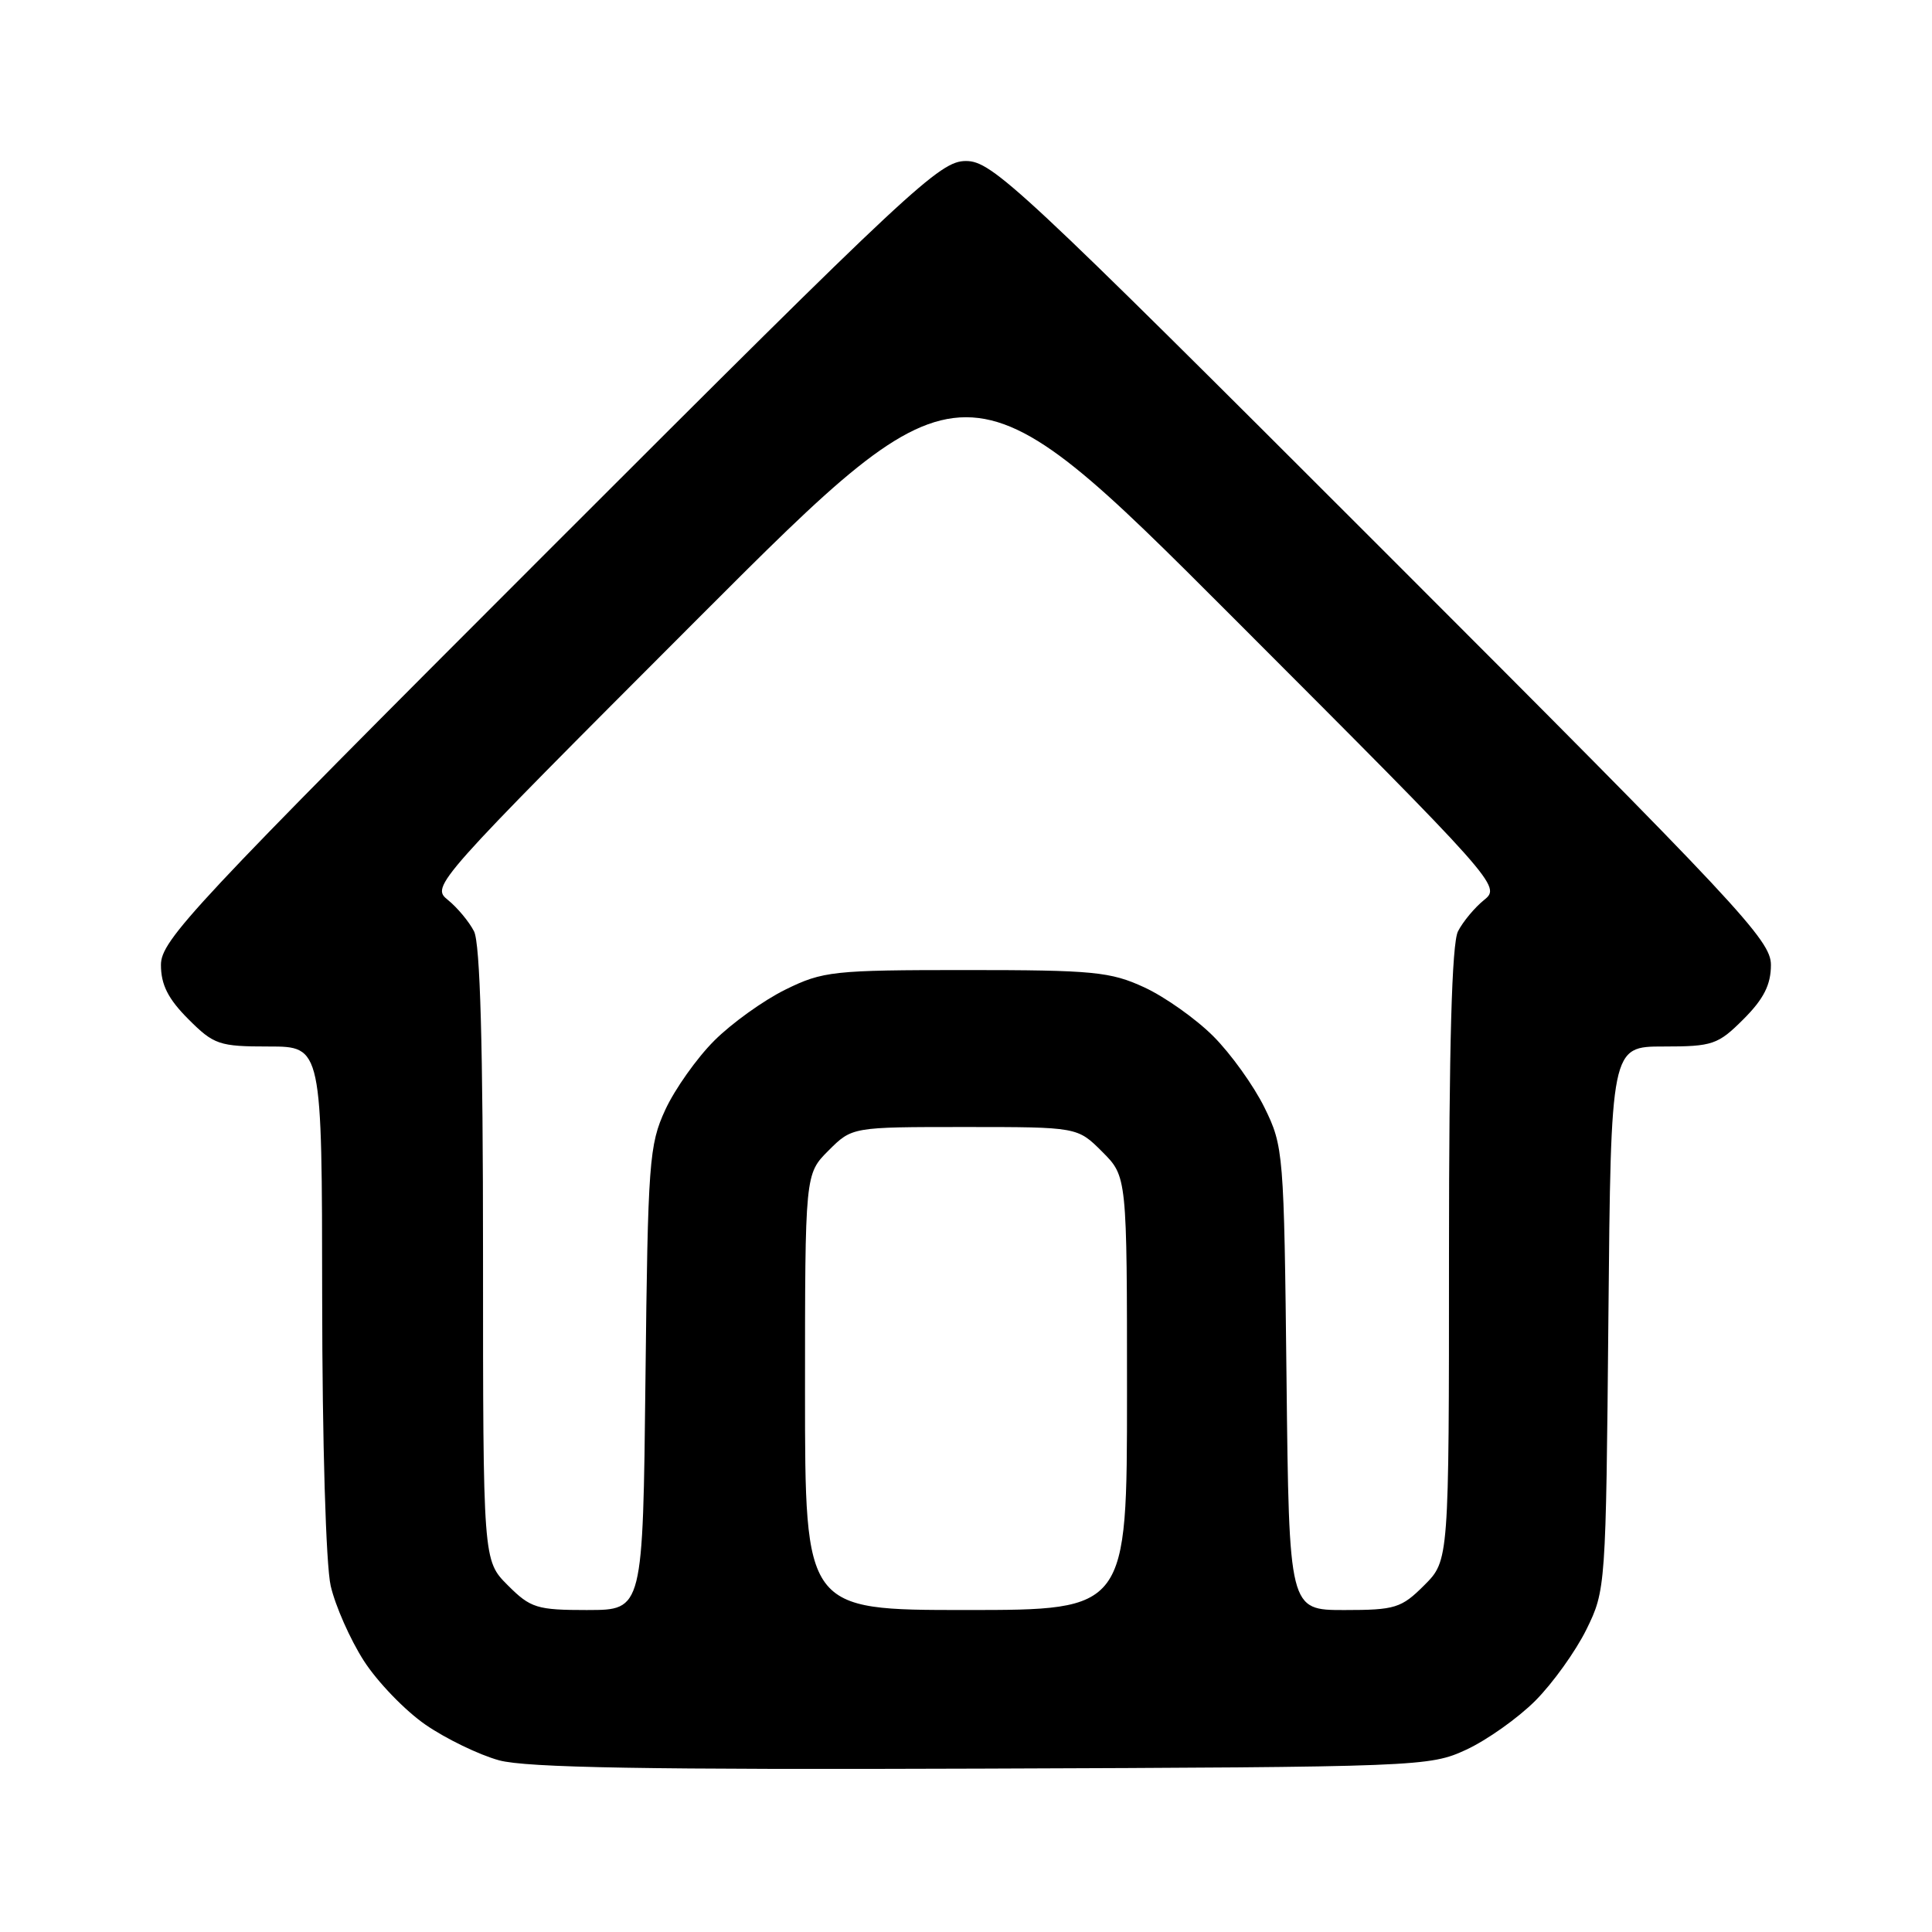 <?xml version="1.0" encoding="UTF-8" standalone="no"?>
<!-- Created with Inkscape (http://www.inkscape.org/) -->

<svg
   width="63.5mm"
   height="63.5mm"
   viewBox="0 0 63.5 63.5"
   version="1.1"
   id="svg1"
   xml:space="preserve"
   inkscape:version="1.4.2 (f4327f4, 2025-05-13)"
   sodipodi:docname="Home.svg"
   xmlns:inkscape="http://www.inkscape.org/namespaces/inkscape"
   xmlns:sodipodi="http://sodipodi.sourceforge.net/DTD/sodipodi-0.dtd"
   xmlns="http://www.w3.org/2000/svg"
   xmlns:svg="http://www.w3.org/2000/svg"><sodipodi:namedview
     id="namedview1"
     pagecolor="#ffffff"
     bordercolor="#000000"
     borderopacity="0.25"
     inkscape:showpageshadow="2"
     inkscape:pageopacity="0.0"
     inkscape:pagecheckerboard="0"
     inkscape:deskcolor="#d1d1d1"
     inkscape:document-units="mm"
     showgrid="false"
     inkscape:zoom="3.1821268"
     inkscape:cx="96.633484"
     inkscape:cy="106.06114"
     inkscape:window-width="1920"
     inkscape:window-height="1137"
     inkscape:window-x="-8"
     inkscape:window-y="-8"
     inkscape:window-maximized="1"
     inkscape:current-layer="layer1" /><defs
     id="defs1" /><g
     inkscape:label="Layer 1"
     inkscape:groupmode="layer"
     id="layer1"
     transform="translate(-100.277,-107.95)"><path
       style="fill:#000000"
       d="m 132.556,166.08 c -10.981,0.04 -14.985,-0.029 -15.876,-0.273 -0.656,-0.18 -1.741,-0.705 -2.413,-1.167 -0.671,-0.462 -1.587,-1.411 -2.034,-2.108 -0.447,-0.697 -0.936,-1.804 -1.087,-2.459 -0.157,-0.681 -0.277,-4.731 -0.28,-9.459 -0.006,-8.268 -0.006,-8.268 -1.753,-8.268 -1.633,0 -1.805,-0.058 -2.646,-0.9 -0.664,-0.664 -0.9,-1.131 -0.9,-1.783 0,-0.813 1.02,-1.903 12.769,-13.652 11.952,-11.952 12.828,-12.769 13.689,-12.769 0.861,0 1.737,0.817 13.689,12.769 11.749,11.749 12.769,12.84 12.769,13.652 0,0.652 -0.236,1.119 -0.9,1.783 -0.84,0.84 -1.015,0.9 -2.63,0.9 -1.73,0 -1.73,0 -1.812,8.93 -0.081,8.834 -0.089,8.944 -0.723,10.232 -0.353,0.716 -1.109,1.77 -1.68,2.342 -0.572,0.572 -1.593,1.295 -2.269,1.608 -1.207,0.558 -1.506,0.57 -15.914,0.622 z m -12.962,-5.213 c 1.814,0 1.814,0 1.898,-7.607 0.079,-7.126 0.12,-7.684 0.653,-8.837 0.313,-0.677 1.036,-1.698 1.608,-2.269 0.572,-0.572 1.625,-1.328 2.342,-1.68 1.228,-0.604 1.568,-0.641 5.933,-0.641 4.179,0 4.75,0.055 5.86,0.569 0.677,0.313 1.698,1.036 2.269,1.608 0.572,0.572 1.328,1.625 1.68,2.342 0.626,1.272 0.643,1.479 0.725,8.909 0.084,7.607 0.084,7.607 1.898,7.607 1.672,0 1.877,-0.063 2.628,-0.814 0.814,-0.814 0.814,-0.814 0.814,-10.865 0,-6.882 0.093,-10.233 0.296,-10.629 0.163,-0.318 0.549,-0.782 0.86,-1.032 0.558,-0.449 0.469,-0.549 -8.233,-9.26 -8.797,-8.806 -8.797,-8.806 -17.595,0 -8.702,8.711 -8.791,8.81 -8.233,9.26 0.31,0.25 0.697,0.714 0.86,1.032 0.202,0.396 0.296,3.748 0.296,10.629 0,10.051 0,10.051 0.814,10.865 0.751,0.751 0.955,0.814 2.628,0.814 z m 12.433,0 c 5.292,0 5.292,0 5.292,-7.123 0,-7.123 0,-7.123 -0.814,-7.938 -0.814,-0.814 -0.814,-0.814 -4.518,-0.814 -3.704,0 -3.704,0 -4.478,0.773 -0.773,0.773 -0.773,0.773 -0.773,7.938 0,7.164 0,7.164 5.292,7.164 z"
       id="path1" /></g></svg>
